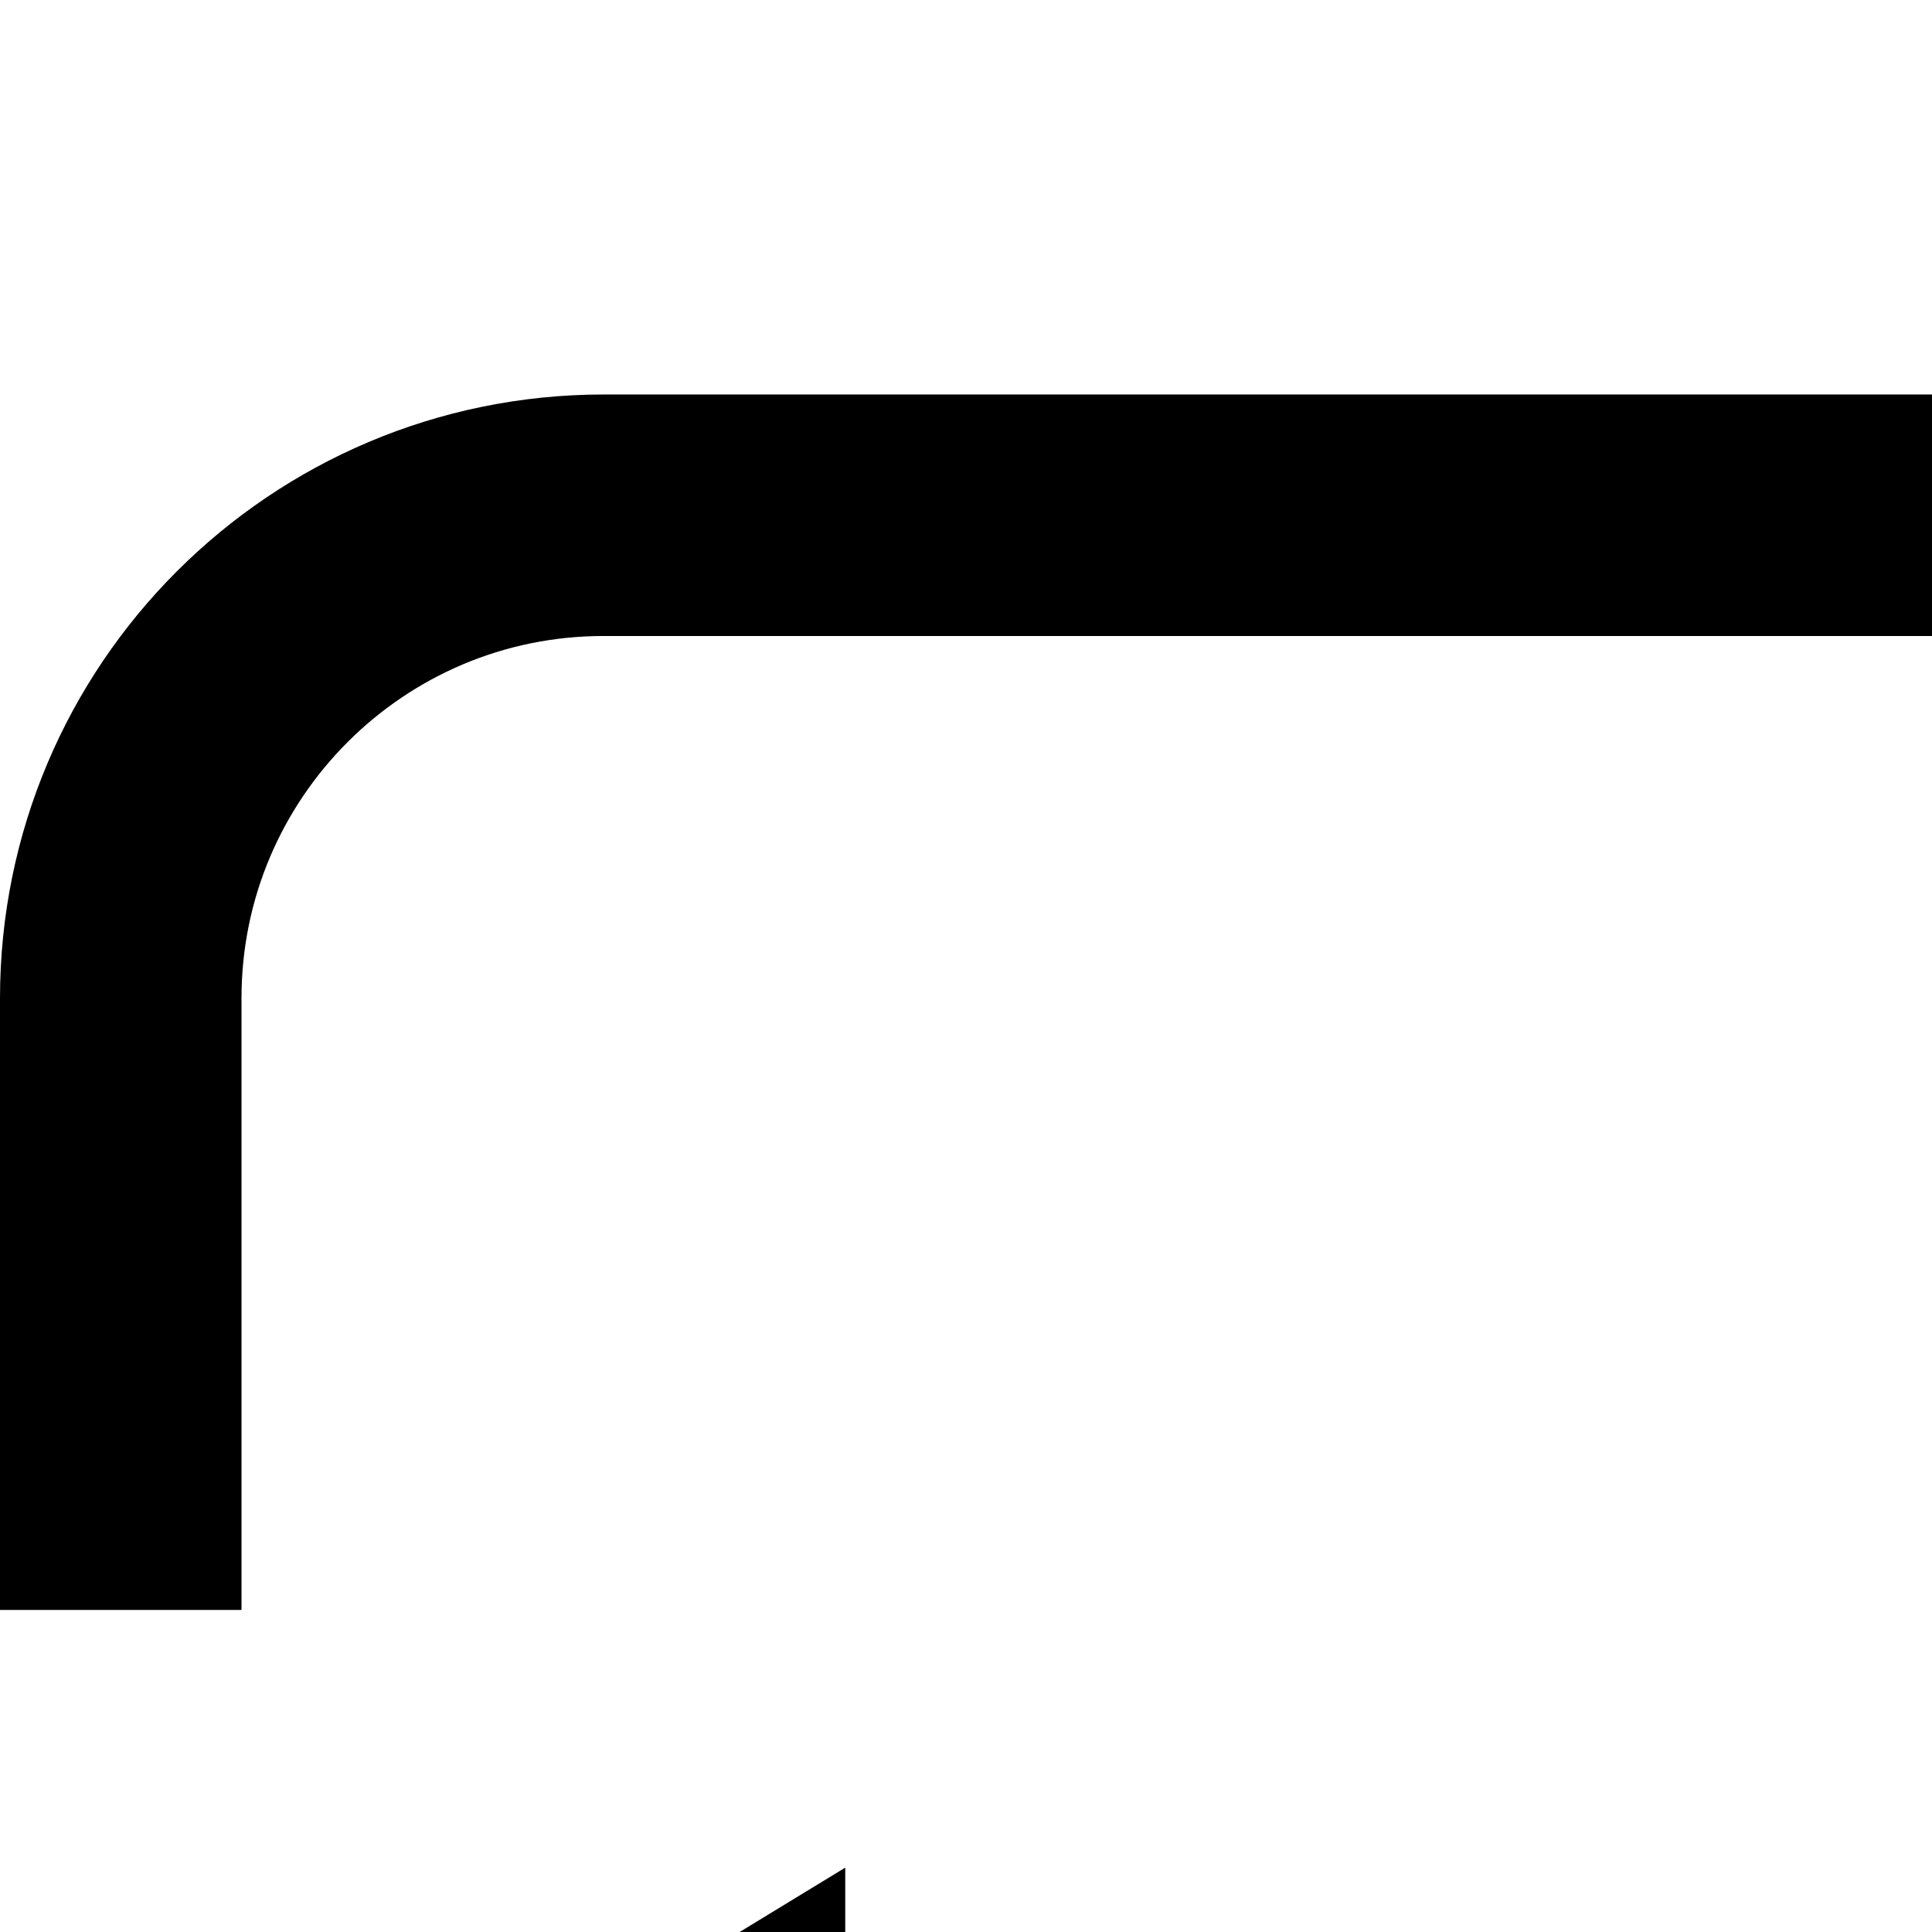 <svg width="16" height="16" viewbox="0 0 24 24" fill="none" xmlns="http://www.w3.org/2000/svg">
  <path d="M24 4.267L17 -8.03532e-06L17 8.533L24 4.267Z" fill="currentColor"></path>
  <path d="M19 4.267H5C2.791 4.267 1 6.058 1 8.267V13.333" stroke="currentColor" stroke-width="2"></path>
  <path d="M-1.74846e-07 19.733L7 24L7 15.467L-1.74846e-07 19.733Z" fill="currentColor"></path>
  <path d="M5 19.733H19C21.209 19.733 23 17.942 23 15.733V10.667" stroke="currentColor" stroke-width="2"></path>
</svg>